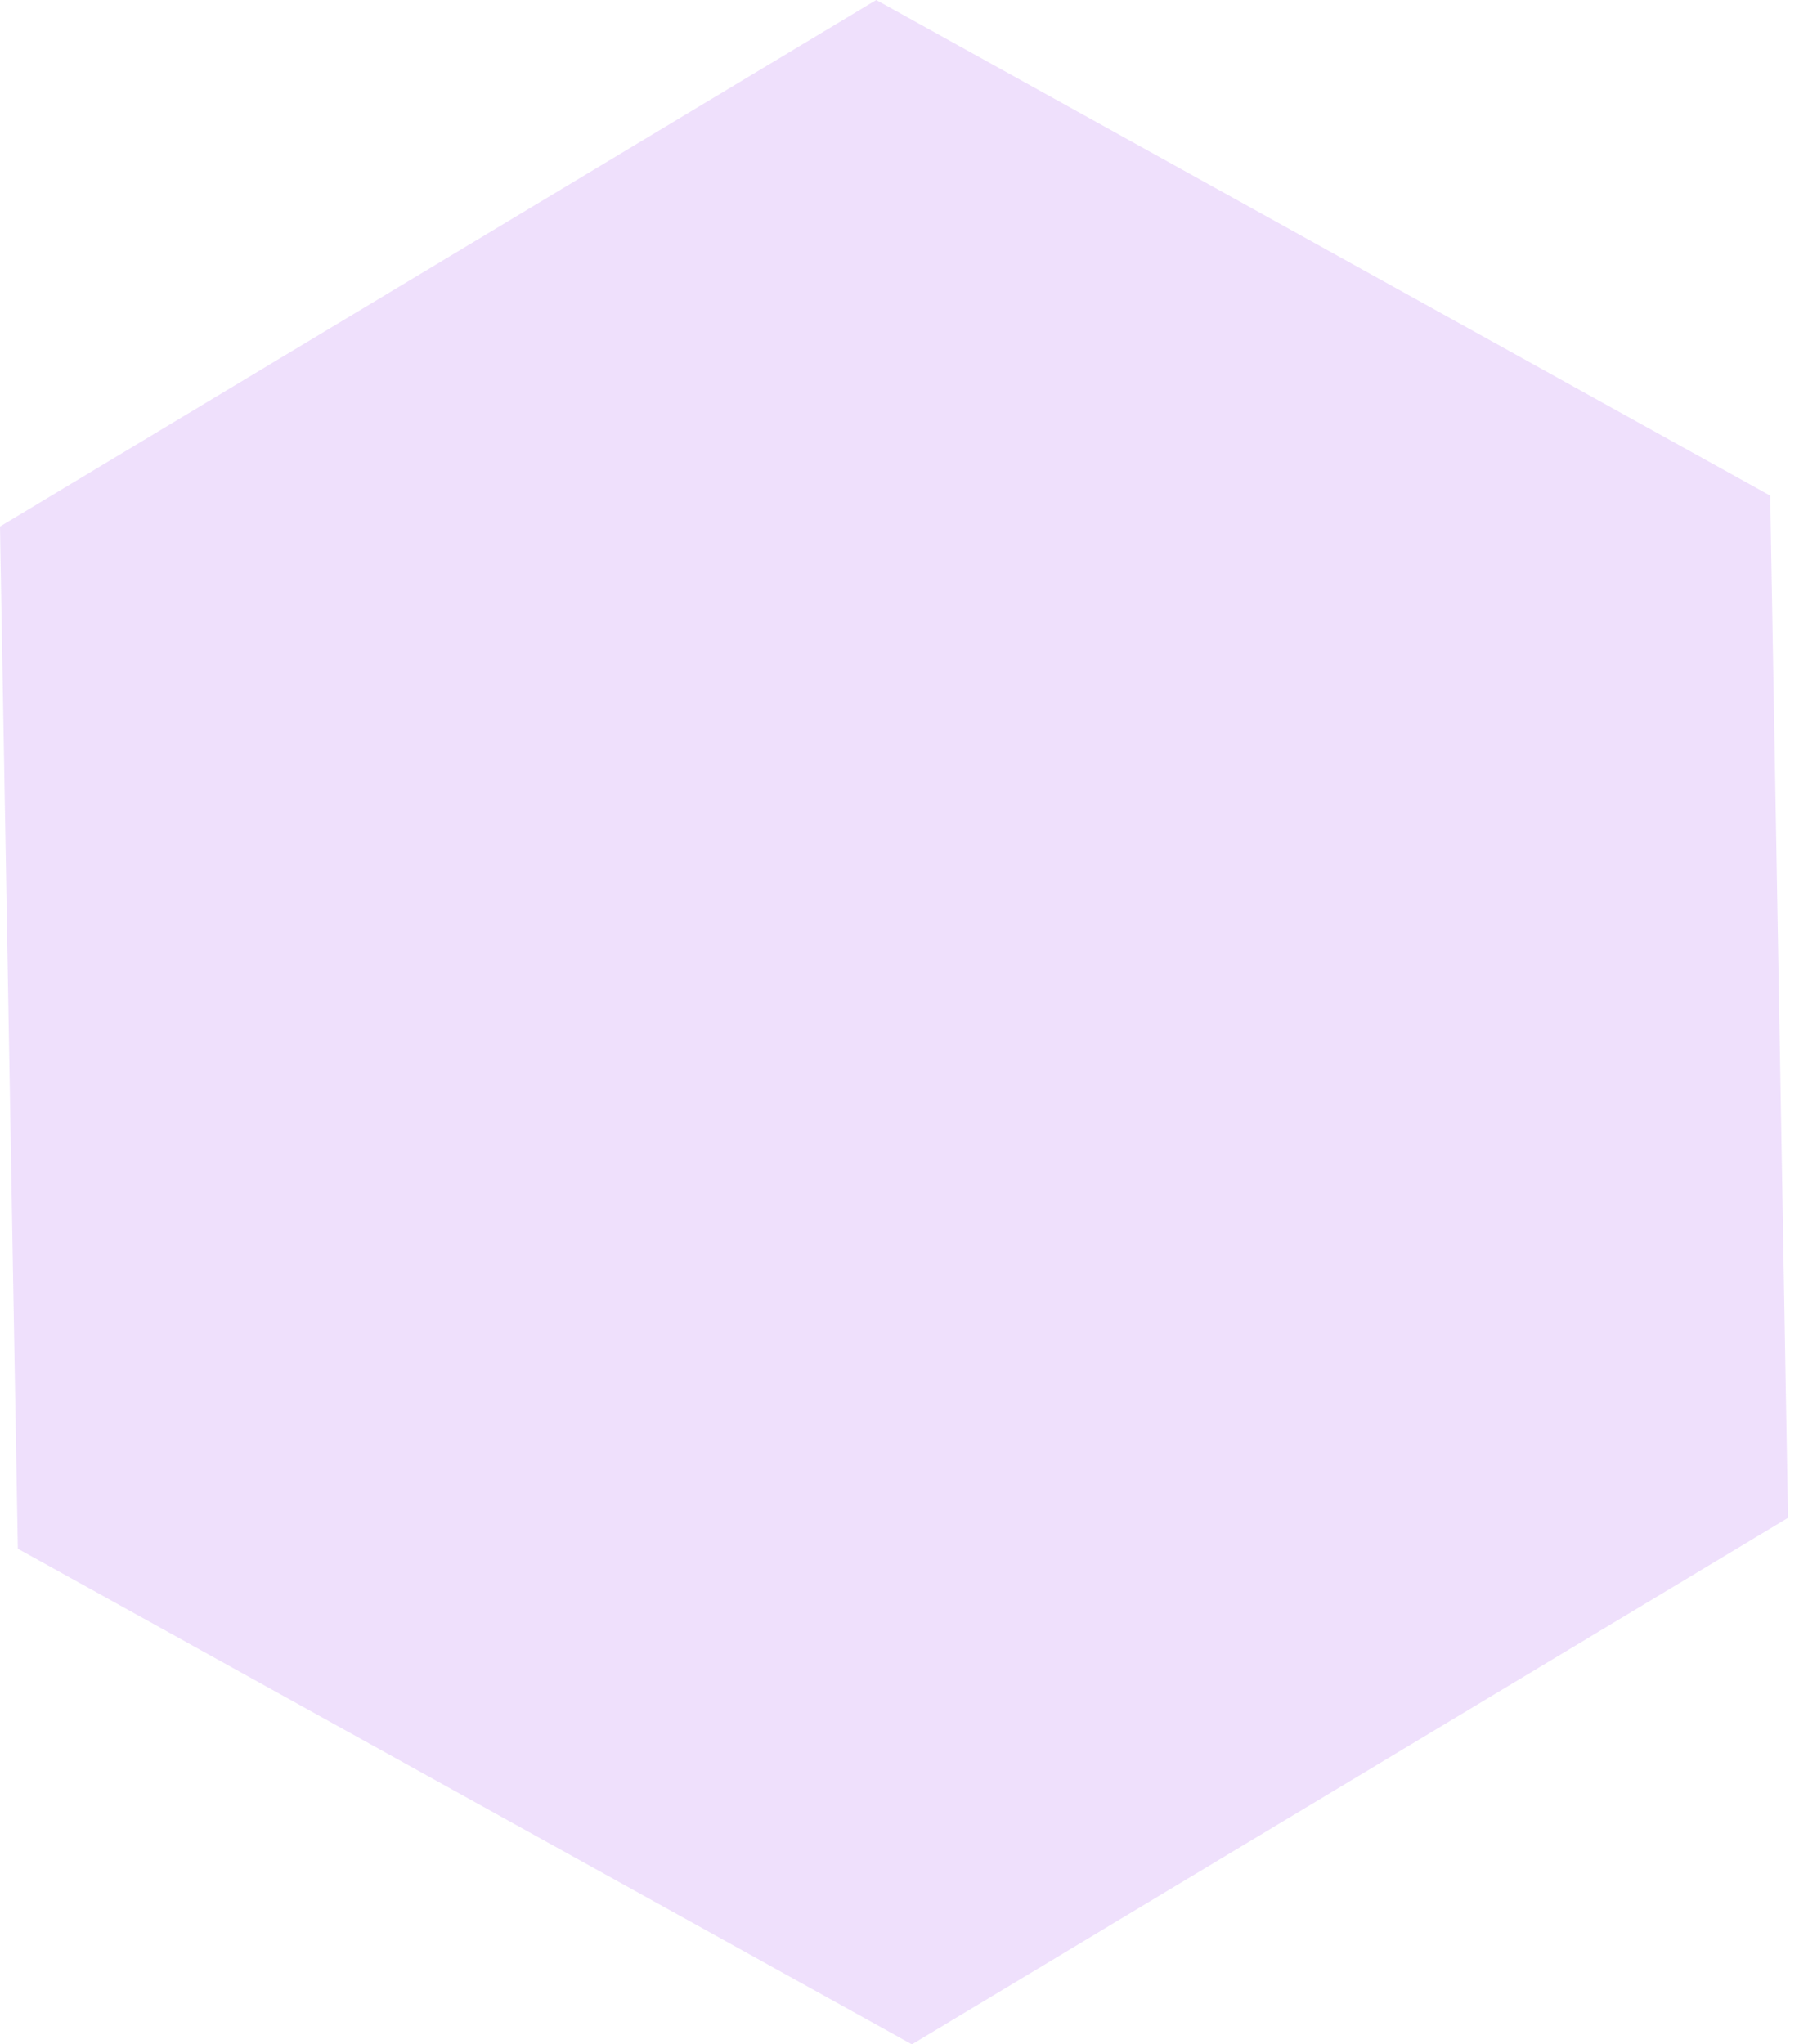 <svg width="16" height="18" viewBox="0 0 16 18" fill="none" xmlns="http://www.w3.org/2000/svg">
<path d="M15.745 13.364L8.03 18L0.157 13.636L-0 4.636L7.716 -2.46562e-05L15.588 4.364L15.745 13.364Z" fill="#DCBCFA" fill-opacity="0.45"/>
</svg>
